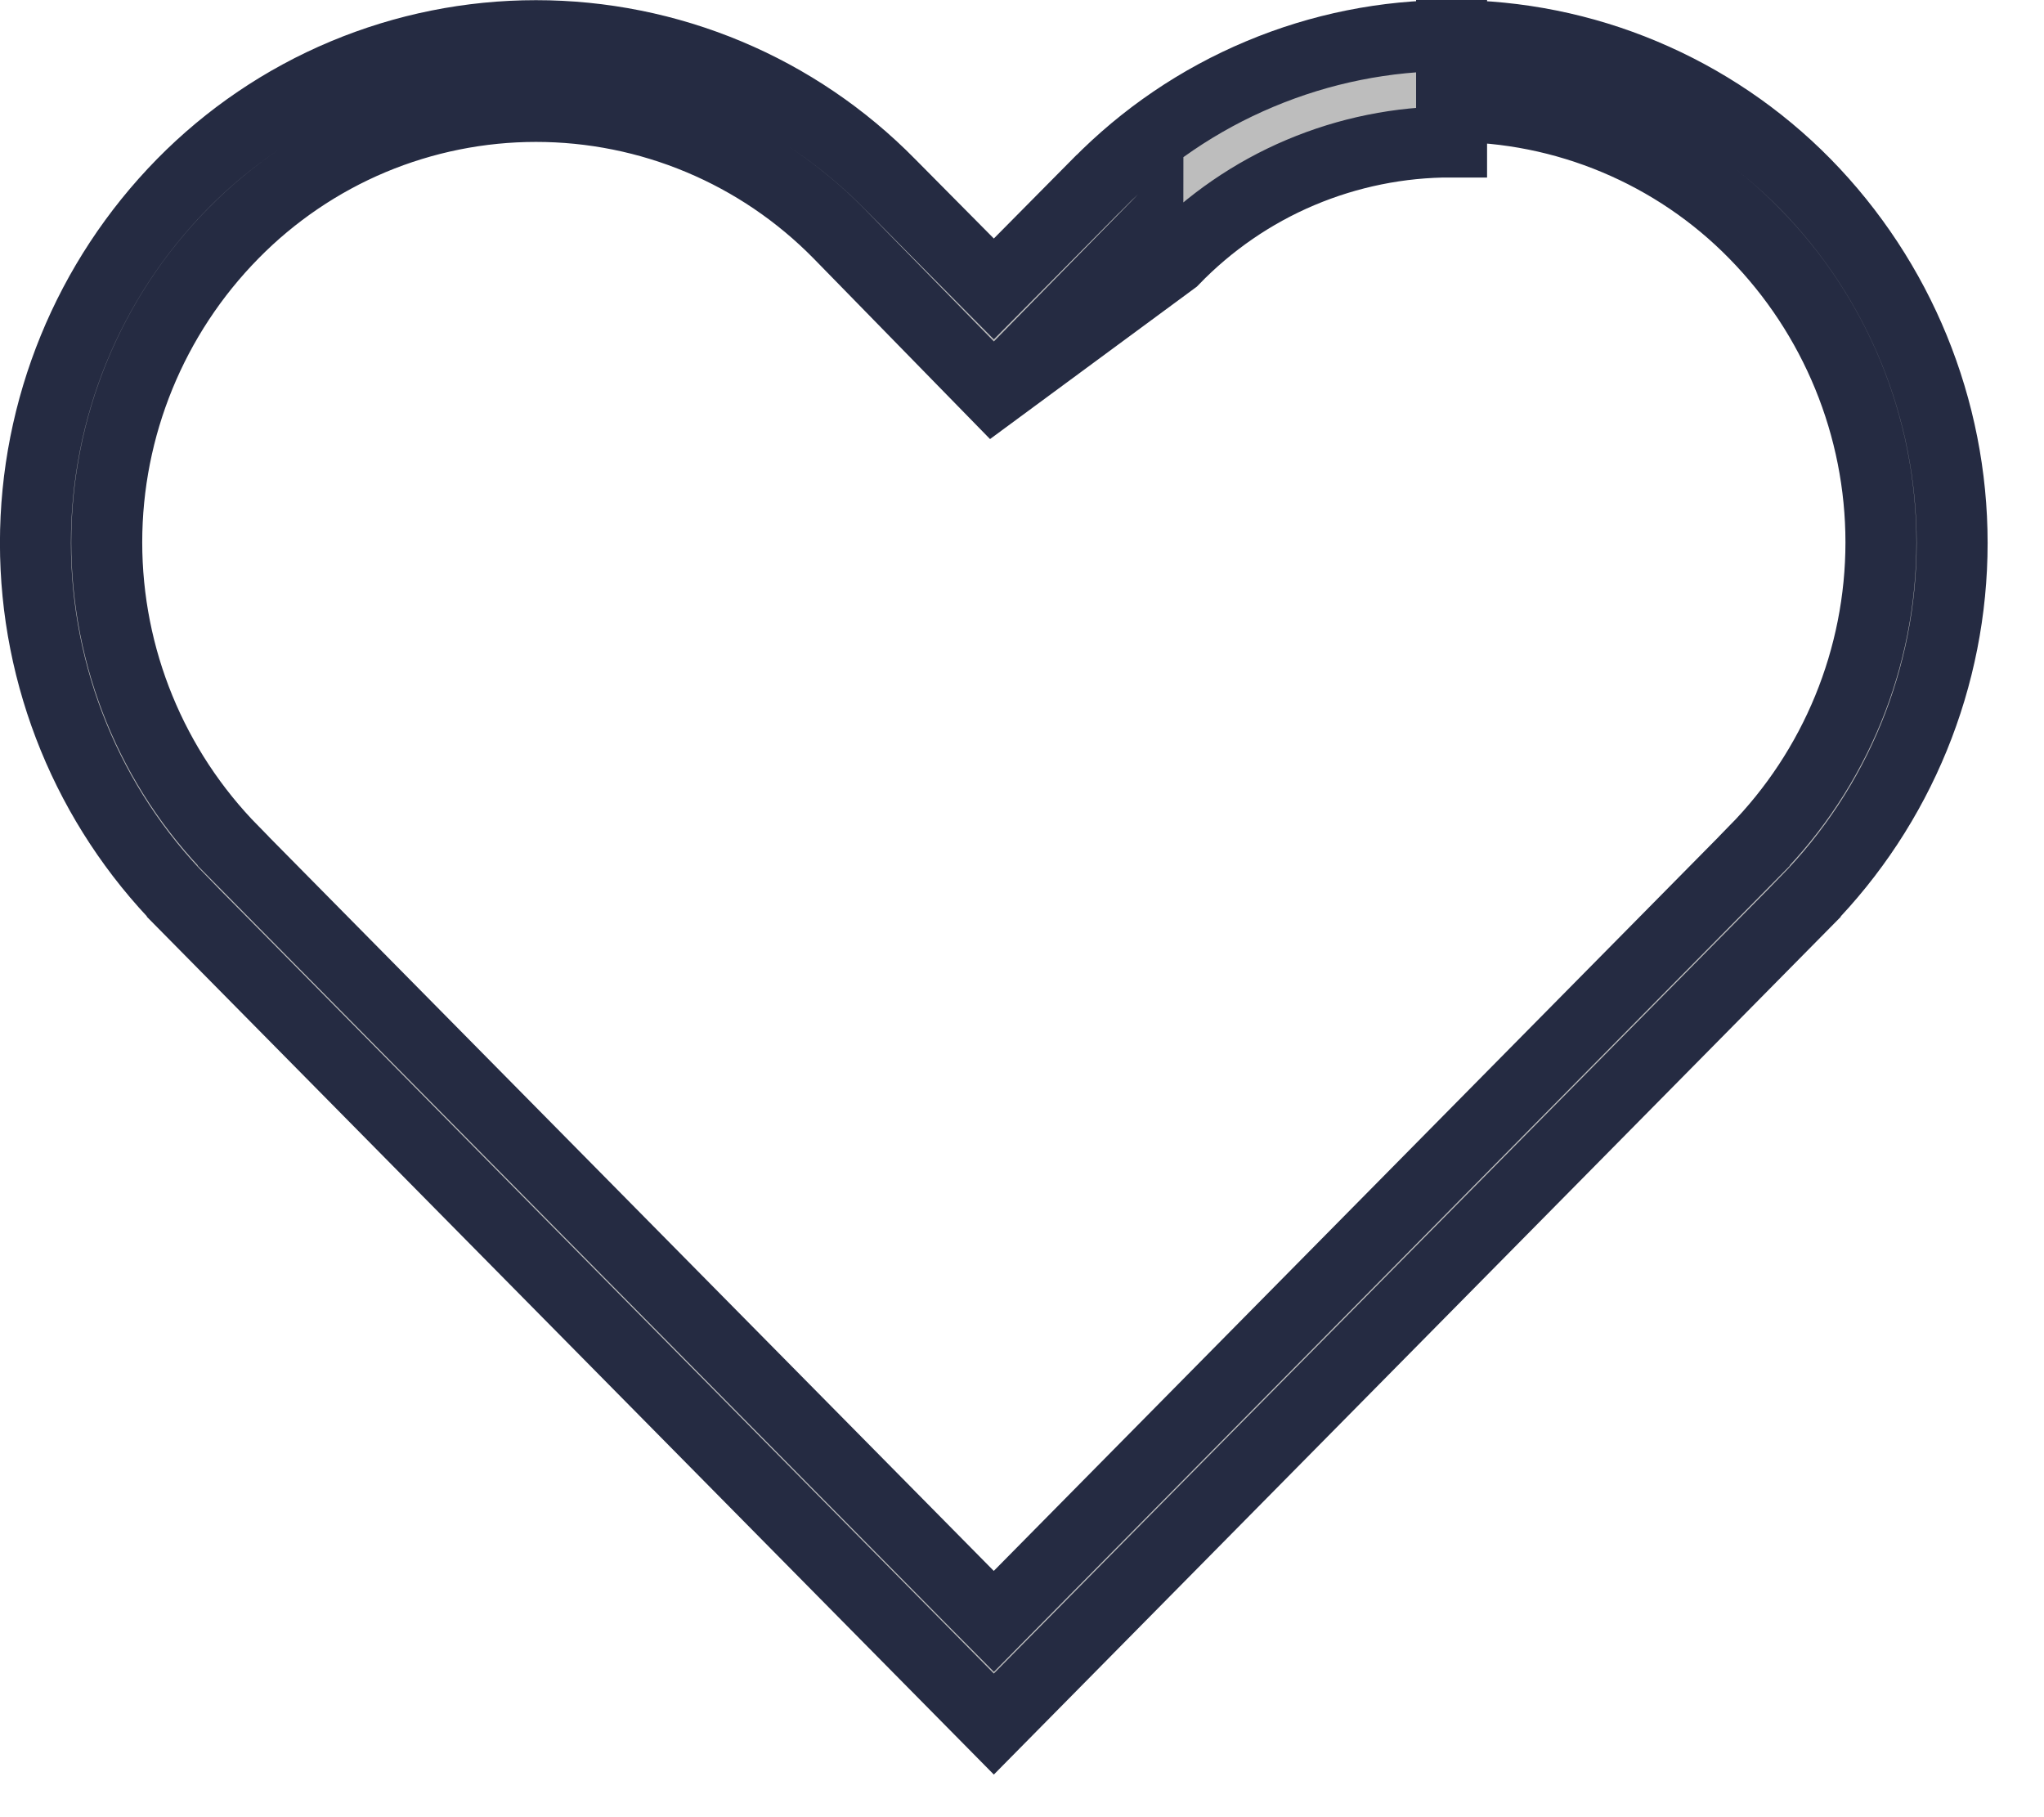 <svg width="18" height="16" viewBox="0 0 18 16" fill="none" xmlns="http://www.w3.org/2000/svg">
<path d="M8.752 3.453L7.388 2.057L7.387 2.056C7.039 1.702 6.624 1.42 6.166 1.228C5.709 1.036 5.217 0.937 4.72 0.937C4.224 0.937 3.732 1.036 3.274 1.228C2.817 1.42 2.402 1.702 2.054 2.056C1.34 2.781 0.94 3.758 0.94 4.775C0.94 5.793 1.34 6.769 2.054 7.494L2.054 7.495L8.529 14.051L8.752 14.276L8.974 14.051L15.449 7.495L15.449 7.494C16.163 6.769 16.564 5.793 16.564 4.775C16.564 3.758 16.163 2.781 15.45 2.056C15.102 1.701 14.687 1.42 14.229 1.228C13.771 1.036 13.28 0.937 12.783 0.938C12.783 0.938 12.783 0.938 12.783 0.938L12.783 1.25C12.326 1.249 11.873 1.341 11.452 1.519C11.031 1.697 10.651 1.959 10.333 2.288L8.752 3.453ZM8.752 3.453L10.108 2.07C10.108 2.07 10.109 2.07 10.109 2.069L8.752 3.453ZM9.667 1.62L9.669 1.619C10.075 1.205 10.559 0.876 11.094 0.652C11.629 0.427 12.203 0.312 12.783 0.313L12.783 0L12.783 0.313C13.363 0.313 13.937 0.428 14.472 0.653C15.006 0.877 15.491 1.205 15.898 1.619C16.726 2.463 17.191 3.598 17.191 4.781C17.191 5.964 16.727 7.099 15.898 7.943C15.898 7.943 15.898 7.943 15.898 7.944L8.752 15.18L1.606 7.944C1.606 7.943 1.606 7.943 1.606 7.943C0.777 7.099 0.312 5.964 0.312 4.781C0.312 3.598 0.777 2.463 1.606 1.619C2.012 1.206 2.497 0.877 3.032 0.653C3.567 0.429 4.141 0.314 4.72 0.314C5.3 0.314 5.874 0.429 6.409 0.653C6.944 0.877 7.429 1.206 7.835 1.619L7.836 1.62L8.53 2.32L8.752 2.544L8.974 2.32L9.667 1.62Z" fill="#BDBDBD" stroke="#252B42" stroke-width="0.625"/>
</svg>

